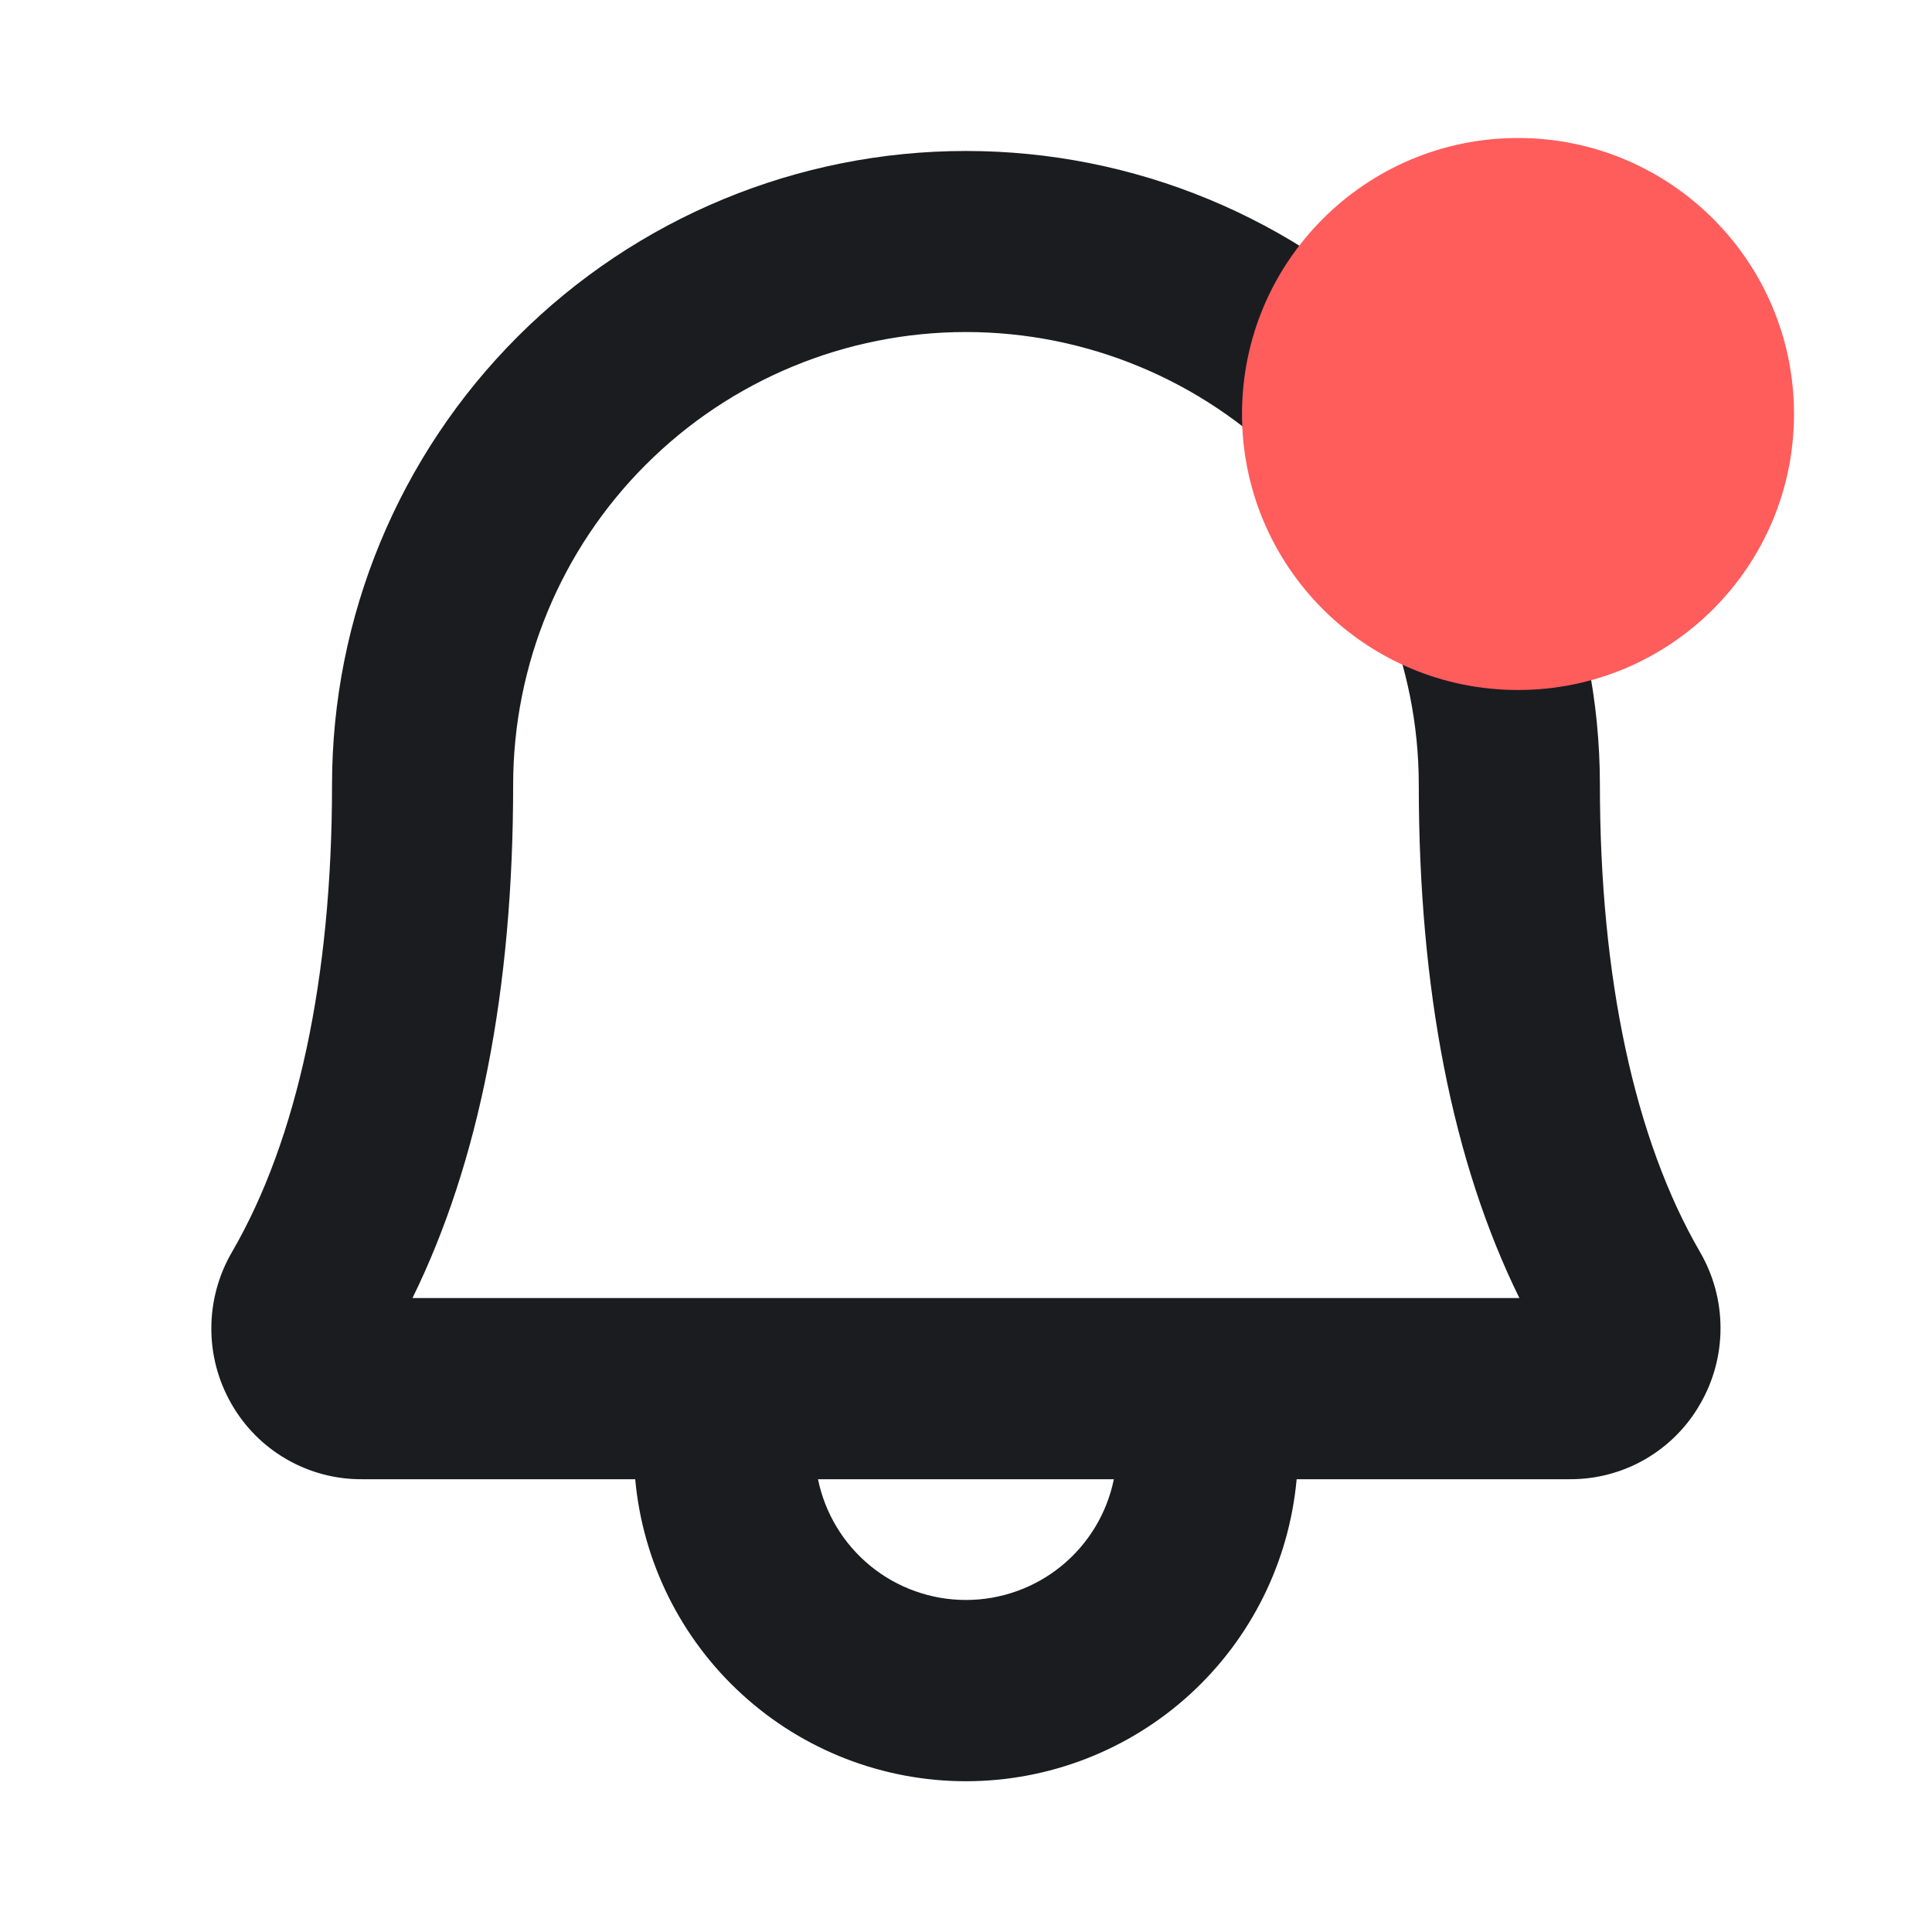 <svg width="28" height="28" viewBox="0 0 28 28" fill="none" xmlns="http://www.w3.org/2000/svg">
<path d="M24.64 18.149C23.691 16.516 23.187 14.172 23.187 11.375C23.187 8.938 22.219 6.601 20.496 4.878C18.773 3.155 16.436 2.188 13.999 2.188C11.562 2.188 9.226 3.155 7.503 4.878C5.78 6.601 4.812 8.938 4.812 11.375C4.812 14.173 4.31 16.516 3.36 18.149C3.167 18.482 3.064 18.86 3.063 19.245C3.061 19.631 3.161 20.009 3.353 20.344C3.543 20.678 3.819 20.956 4.152 21.148C4.486 21.341 4.864 21.441 5.249 21.438H9.206C9.315 22.634 9.867 23.746 10.754 24.556C11.64 25.366 12.798 25.815 13.999 25.815C15.2 25.815 16.358 25.366 17.245 24.556C18.132 23.746 18.683 22.634 18.792 21.438H22.749C23.134 21.44 23.512 21.34 23.844 21.148C24.177 20.955 24.453 20.678 24.642 20.344C24.835 20.01 24.936 19.631 24.935 19.246C24.935 18.861 24.833 18.482 24.64 18.149ZM13.999 23.188C13.495 23.188 13.006 23.014 12.615 22.695C12.225 22.376 11.956 21.932 11.855 21.438H16.143C16.042 21.932 15.774 22.376 15.383 22.695C14.992 23.014 14.504 23.188 13.999 23.188ZM5.978 18.812C6.946 16.844 7.437 14.343 7.437 11.375C7.437 9.635 8.128 7.965 9.359 6.735C10.589 5.504 12.259 4.812 13.999 4.812C15.74 4.812 17.409 5.504 18.64 6.735C19.87 7.965 20.562 9.635 20.562 11.375C20.562 14.342 21.052 16.844 22.02 18.812H5.978Z" fill="#1B1C20"/>
<circle cx="22" cy="6" r="4" fill="#FF5C5C"/>
</svg>
